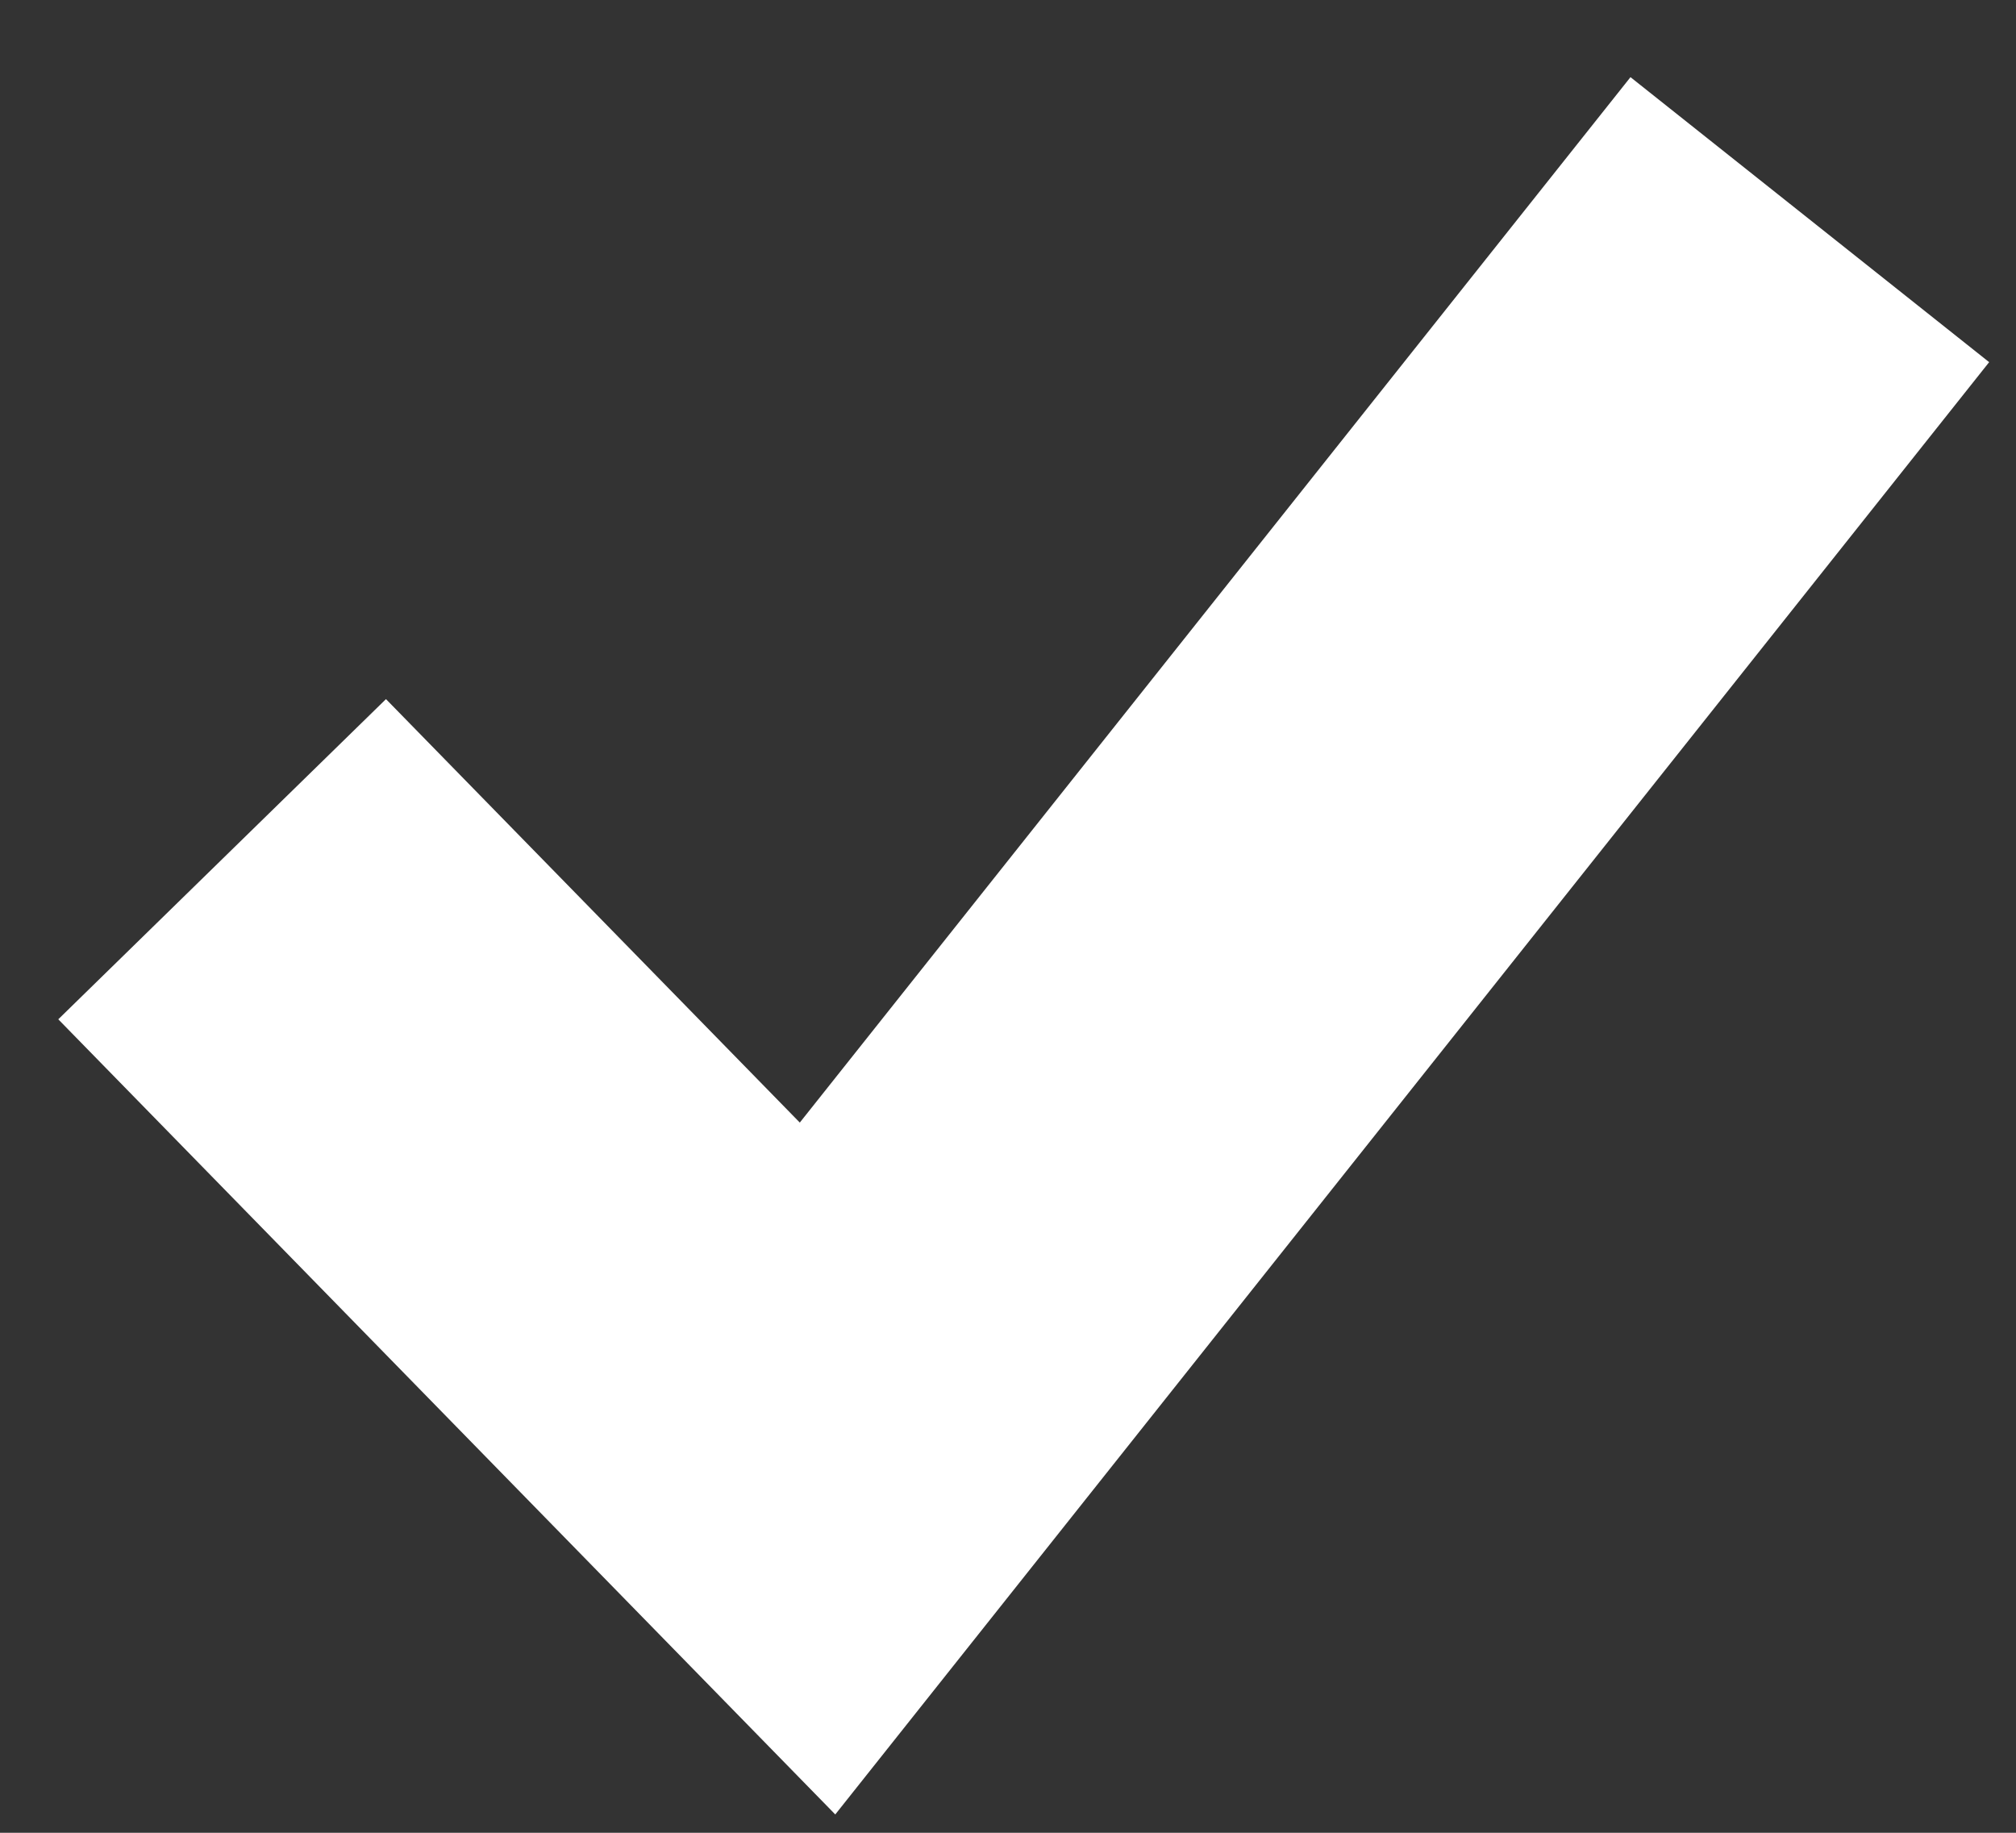 <svg width="22" height="20" viewBox="0 0 22 20" fill="none" xmlns="http://www.w3.org/2000/svg">
<rect x="0" y="0" width="22" height="20" fill="#333333" stroke="none"/>
<path fill-rule="evenodd" clip-rule="evenodd" d="M21.707 3.952L9.115 19.8L0.636 11.123L4.212 7.629L8.728 12.25L17.793 0.842L21.707 3.952Z" fill="white"/>
</svg>
